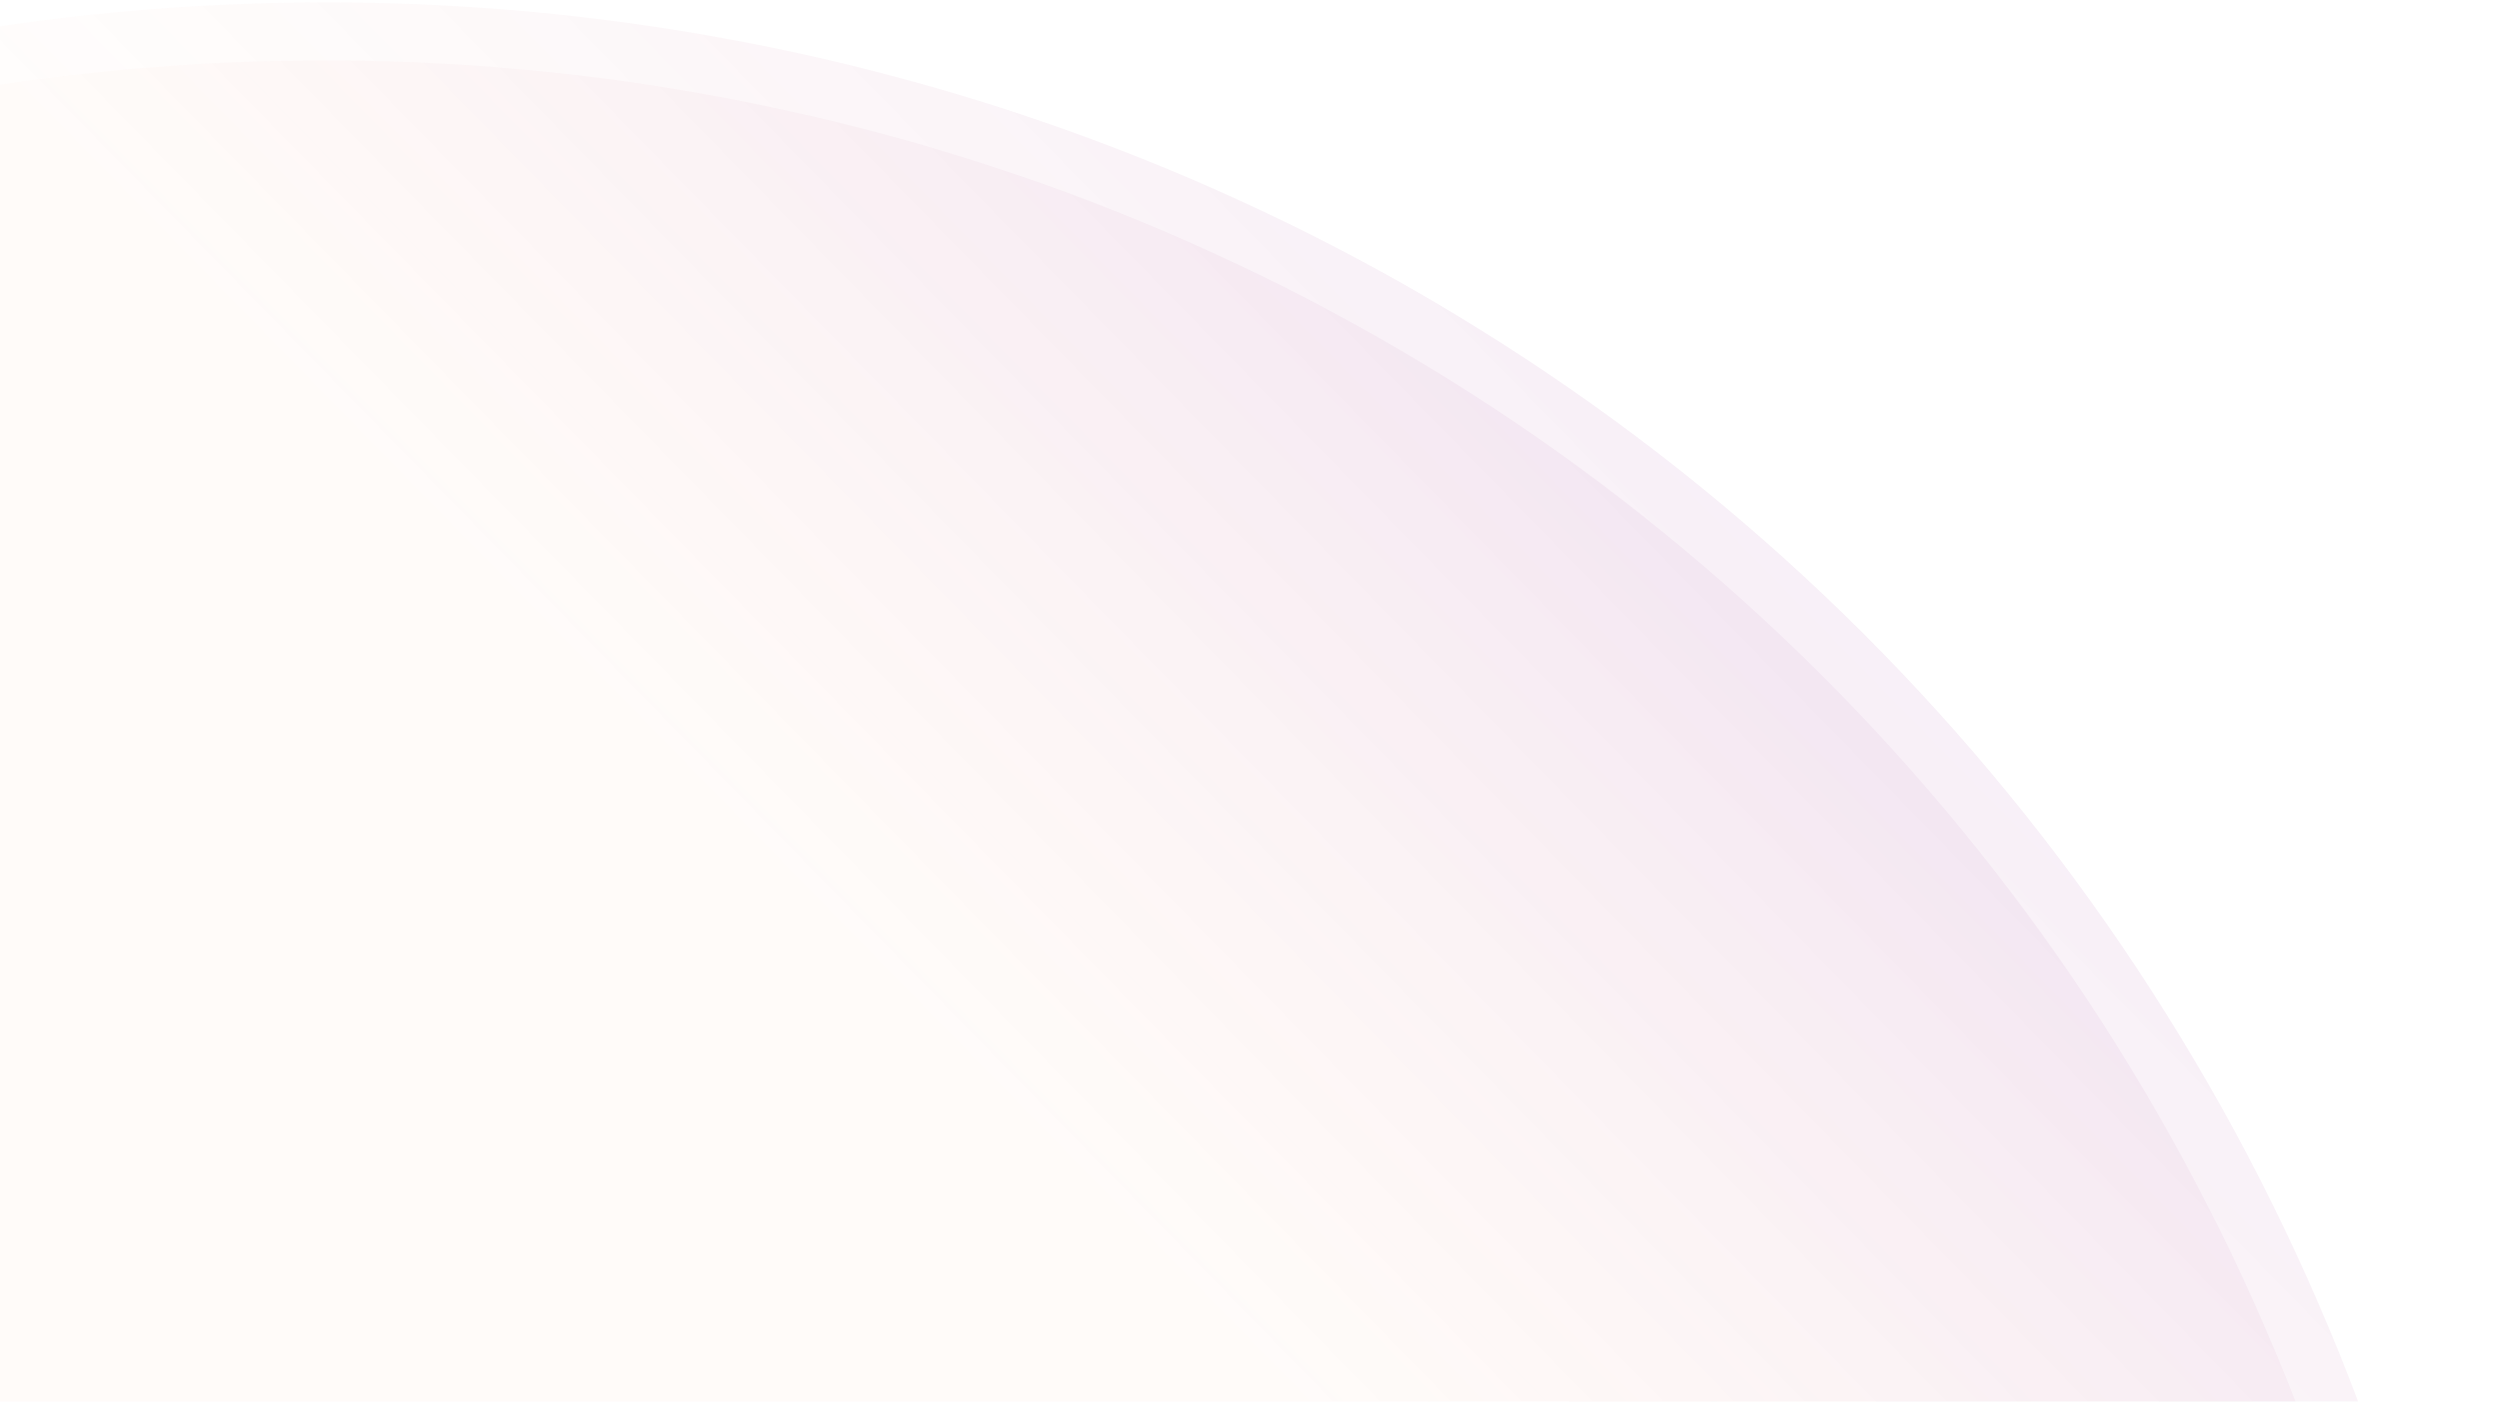 <svg xmlns="http://www.w3.org/2000/svg" width="478" height="268" viewBox="0 0 478 268" fill="none">
  <g opacity="0.2">
    <path d="M366.942 710.318C404.765 667.223 433.993 617.332 452.958 563.493C471.922 509.654 480.252 452.921 477.47 396.534C474.689 340.146 460.851 285.209 436.747 234.858C412.643 184.507 378.745 139.728 336.988 103.079C295.232 66.43 246.434 38.628 193.381 21.26C140.329 3.892 84.06 -2.701 27.789 1.856C-28.483 6.414 -83.656 22.033 -134.579 47.822C-185.503 73.611 -231.181 109.065 -269.004 152.159L48.969 431.238L366.942 710.318Z" fill="url(#paint0_linear_1_1554)" fill-opacity="0.3"/>
    <path d="M358.748 703.126C395.596 661.142 424.071 612.537 442.547 560.085C461.023 507.633 469.137 452.362 466.428 397.428C463.718 342.494 450.237 288.972 426.754 239.919C403.271 190.865 370.247 147.241 329.566 111.536C288.885 75.831 241.345 48.746 189.66 31.825C137.974 14.905 83.156 8.481 28.334 12.921C-26.487 17.361 -80.238 32.578 -129.85 57.703C-179.461 82.827 -223.961 117.367 -260.81 159.351L48.969 431.238L358.748 703.126Z" fill="url(#paint1_linear_1_1554)" fill-opacity="0.3"/>
  </g>
  <defs>
    <linearGradient id="paint0_linear_1_1554" x1="336.988" y1="103.079" x2="208.415" y2="228.978" gradientUnits="userSpaceOnUse">
      <stop stop-color="#800080"/>
      <stop offset="1" stop-color="#FF864C" stop-opacity="0.27"/>
    </linearGradient>
    <linearGradient id="paint1_linear_1_1554" x1="336.988" y1="103.079" x2="208.415" y2="228.978" gradientUnits="userSpaceOnUse">
      <stop stop-color="#800080"/>
      <stop offset="1" stop-color="#FF864C" stop-opacity="0.27"/>
    </linearGradient>
  </defs>
</svg>